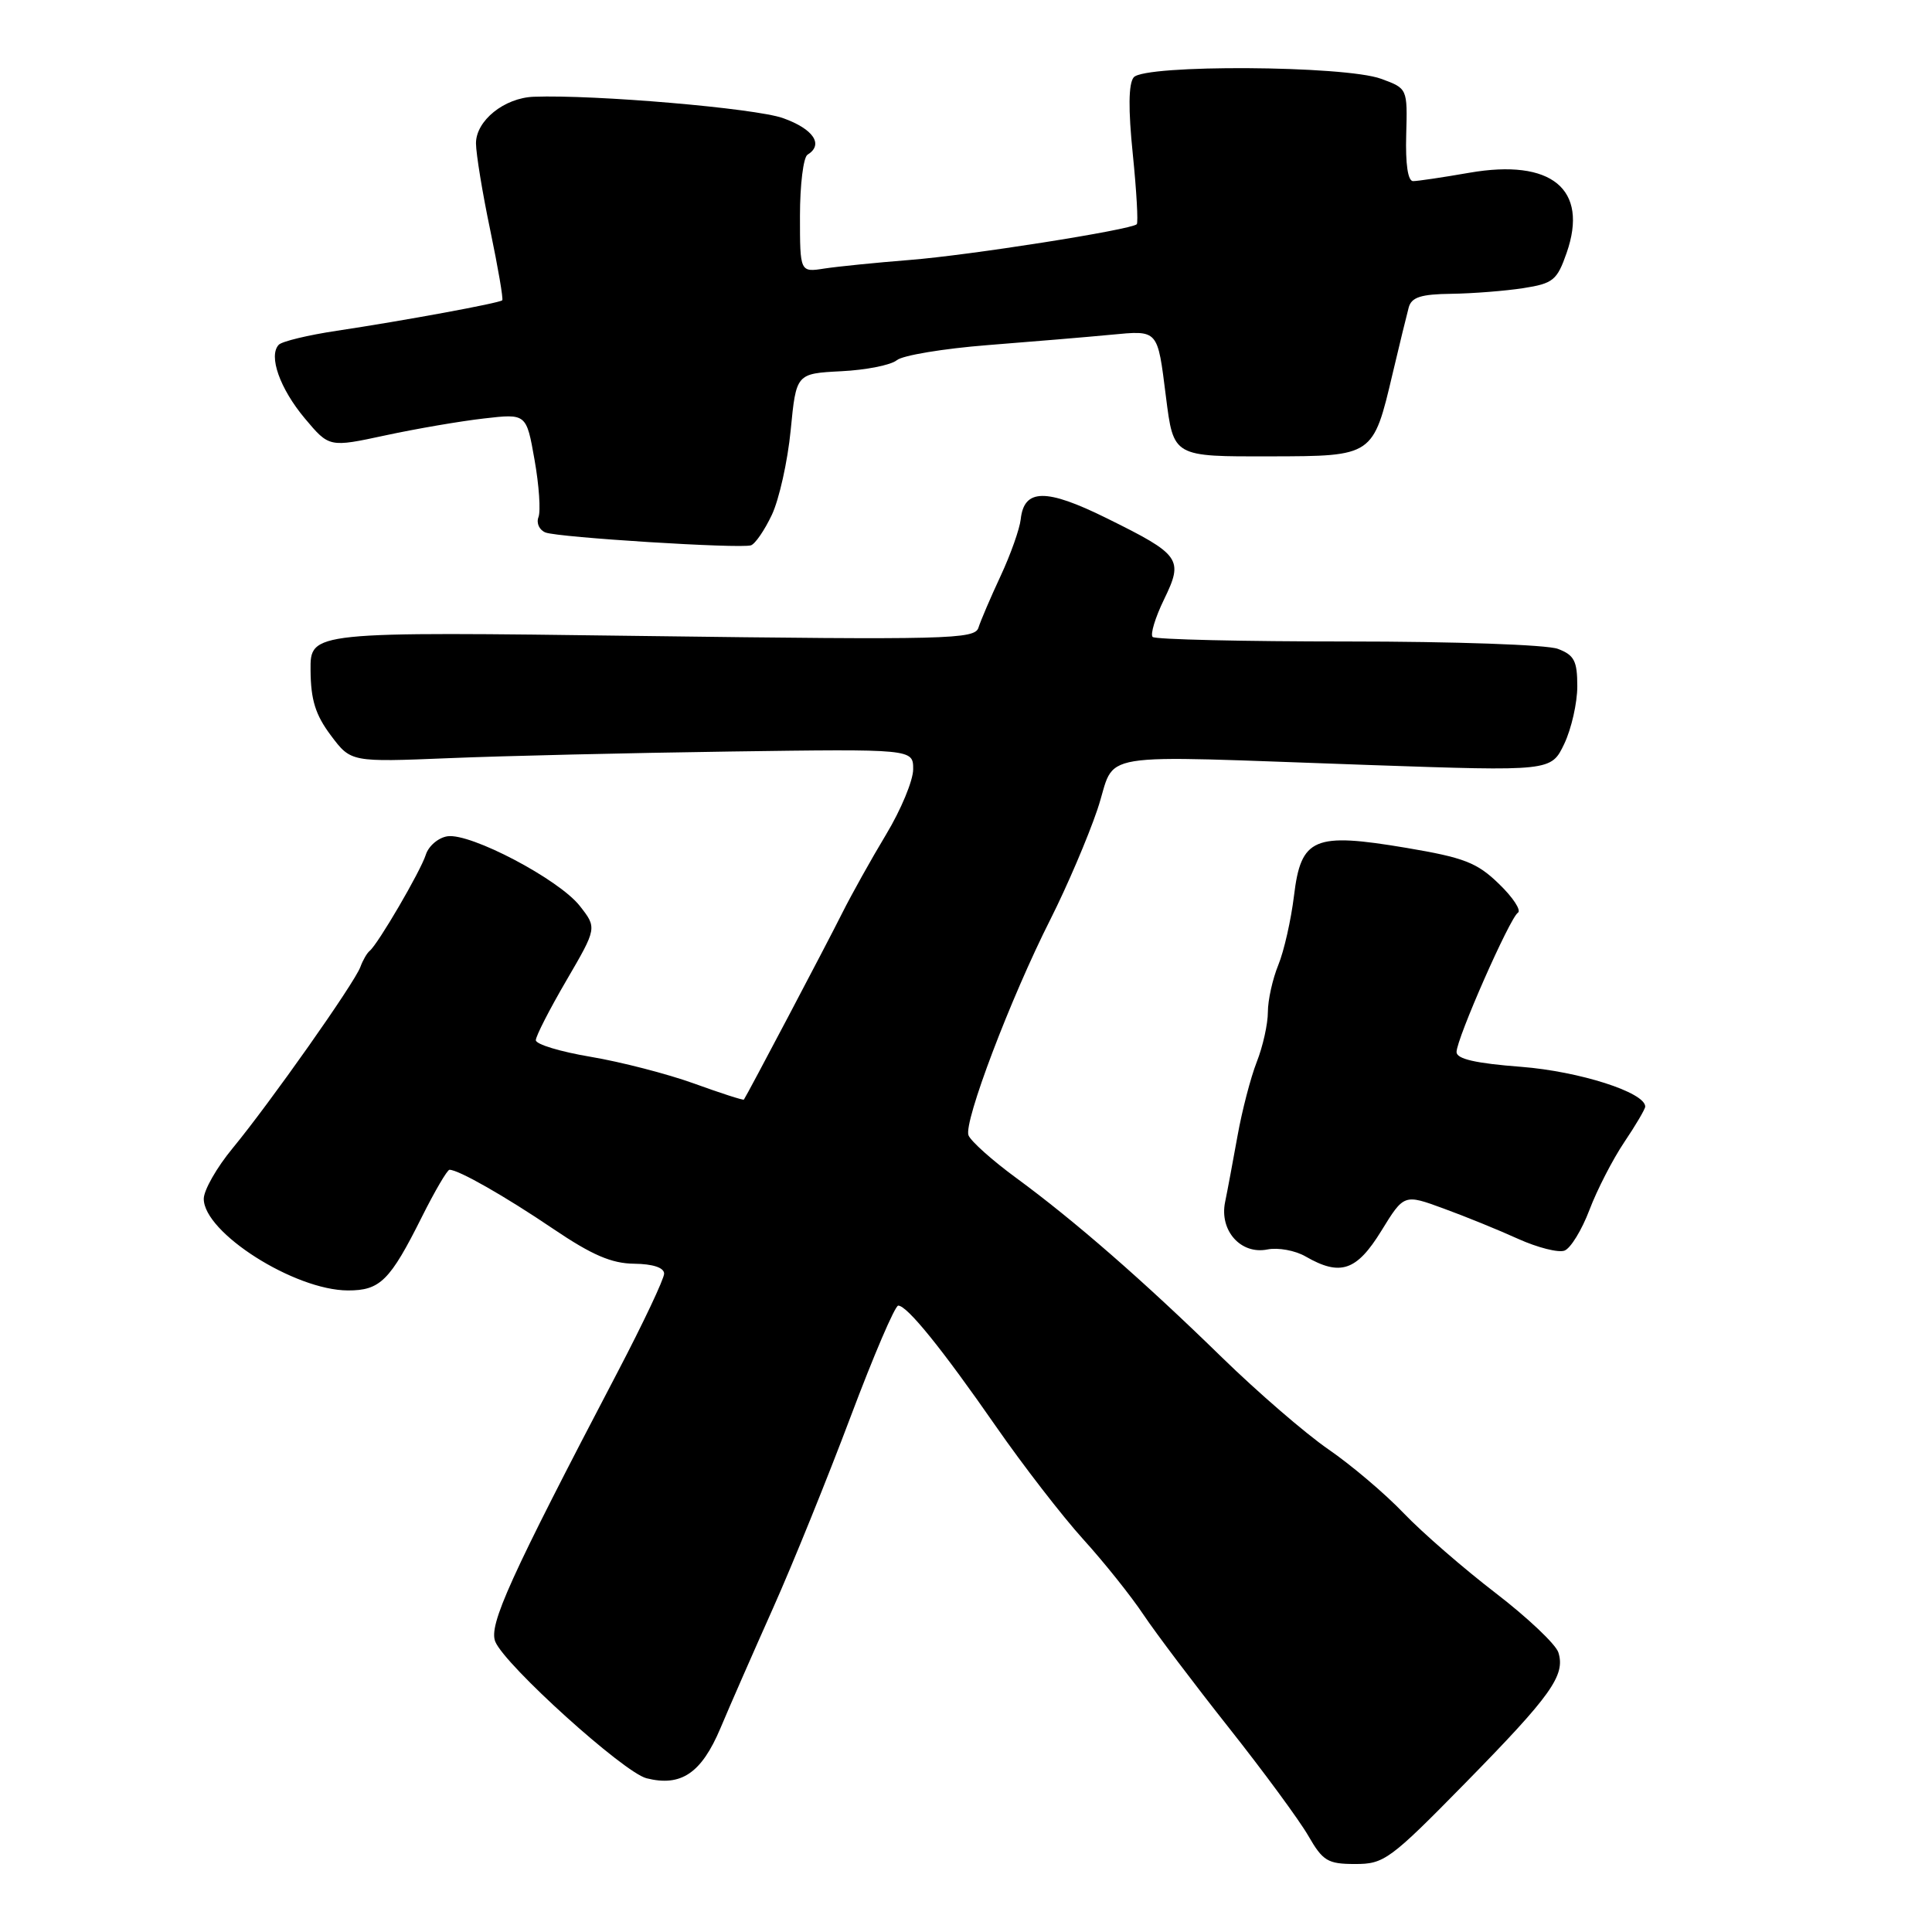 <?xml version="1.0" encoding="UTF-8" standalone="no"?>
<!DOCTYPE svg PUBLIC "-//W3C//DTD SVG 1.1//EN" "http://www.w3.org/Graphics/SVG/1.1/DTD/svg11.dtd" >
<svg xmlns="http://www.w3.org/2000/svg" xmlns:xlink="http://www.w3.org/1999/xlink" version="1.1" viewBox="0 0 256 256">
 <g >
 <path fill="currentColor"
d=" M 194.17 236.25 C 205.56 224.64 207.45 221.99 206.49 218.95 C 206.14 217.87 202.40 214.33 198.18 211.09 C 193.96 207.85 188.47 203.09 186.00 200.51 C 183.53 197.92 179.03 194.11 176.00 192.03 C 172.97 189.94 166.64 184.47 161.92 179.87 C 151.47 169.67 142.41 161.78 134.69 156.11 C 131.49 153.77 128.63 151.21 128.33 150.43 C 127.67 148.69 133.90 132.27 139.21 121.77 C 141.36 117.51 144.15 110.99 145.41 107.27 C 148.08 99.36 143.72 100.07 181.52 101.37 C 205.53 102.20 205.53 102.20 207.27 98.57 C 208.22 96.57 209.00 93.14 209.00 90.94 C 209.00 87.58 208.60 86.80 206.43 85.98 C 205.01 85.43 192.60 85.00 178.60 85.00 C 164.70 85.00 153.06 84.73 152.73 84.40 C 152.40 84.06 153.07 81.84 154.23 79.45 C 156.85 74.07 156.47 73.52 146.61 68.65 C 138.60 64.69 135.69 64.73 135.25 68.81 C 135.11 70.08 133.92 73.46 132.59 76.31 C 131.26 79.16 129.94 82.25 129.65 83.17 C 129.17 84.71 125.66 84.80 85.12 84.27 C 41.11 83.69 41.11 83.69 41.15 88.81 C 41.18 92.75 41.80 94.73 43.85 97.46 C 46.50 100.99 46.50 100.99 59.50 100.46 C 66.65 100.16 83.41 99.77 96.75 99.58 C 121.00 99.24 121.00 99.24 121.00 101.93 C 121.00 103.41 119.39 107.29 117.42 110.56 C 115.45 113.83 112.83 118.53 111.59 121.00 C 109.62 124.95 98.96 145.17 98.57 145.70 C 98.49 145.82 95.52 144.86 91.96 143.57 C 88.41 142.29 82.24 140.70 78.25 140.03 C 74.26 139.36 71.00 138.38 71.00 137.83 C 71.00 137.29 72.83 133.72 75.06 129.90 C 79.11 122.95 79.11 122.95 76.81 120.02 C 74.03 116.50 62.38 110.37 59.30 110.81 C 58.09 110.99 56.79 112.09 56.42 113.26 C 55.72 115.46 50.08 125.11 48.98 126.00 C 48.63 126.28 48.08 127.23 47.75 128.13 C 46.98 130.25 35.75 146.17 30.83 152.14 C 28.72 154.69 27.00 157.71 27.00 158.85 C 27.00 163.33 39.02 170.97 46.10 170.99 C 50.37 171.00 51.67 169.71 55.90 161.25 C 57.62 157.81 59.27 155.00 59.56 155.00 C 60.76 155.00 66.89 158.49 73.29 162.82 C 78.44 166.30 81.03 167.42 84.04 167.45 C 86.52 167.48 87.99 167.97 88.00 168.76 C 88.00 169.45 85.24 175.30 81.86 181.76 C 67.53 209.13 64.72 215.33 65.63 217.53 C 66.92 220.66 82.65 234.87 85.67 235.63 C 90.25 236.78 92.94 234.96 95.46 229.00 C 96.73 225.97 99.89 218.78 102.47 213.00 C 105.05 207.22 109.65 195.86 112.70 187.75 C 115.75 179.64 118.59 173.00 119.02 173.00 C 120.20 173.00 124.81 178.70 132.00 189.05 C 135.57 194.19 140.76 200.90 143.52 203.95 C 146.29 207.00 149.89 211.51 151.52 213.96 C 153.16 216.41 158.26 223.16 162.85 228.96 C 167.44 234.76 172.16 241.18 173.35 243.24 C 175.28 246.59 175.92 246.99 179.56 246.99 C 183.40 247.00 184.18 246.43 194.17 236.25 Z  M 183.03 163.10 C 186.04 158.21 186.04 158.21 191.27 160.13 C 194.15 161.18 198.60 162.99 201.17 164.16 C 203.75 165.32 206.51 166.02 207.31 165.71 C 208.12 165.40 209.60 162.98 210.61 160.32 C 211.61 157.67 213.69 153.63 215.22 151.35 C 216.75 149.08 218.00 146.95 218.00 146.63 C 218.00 144.75 209.27 141.96 201.56 141.36 C 195.53 140.90 193.00 140.32 193.00 139.40 C 193.00 137.64 200.05 121.64 201.13 120.94 C 201.61 120.64 200.48 118.91 198.62 117.12 C 195.72 114.30 194.01 113.64 186.37 112.35 C 174.08 110.28 172.39 111.00 171.46 118.70 C 171.07 121.89 170.14 126.02 169.38 127.87 C 168.62 129.73 168.00 132.53 168.00 134.10 C 168.00 135.67 167.34 138.66 166.52 140.73 C 165.71 142.80 164.57 147.20 163.98 150.50 C 163.38 153.80 162.65 157.76 162.33 159.29 C 161.56 163.07 164.42 166.27 167.94 165.56 C 169.35 165.28 171.62 165.69 173.00 166.49 C 177.60 169.14 179.76 168.41 183.03 163.10 Z  M 102.27 68.23 C 103.24 66.18 104.37 61.12 104.77 57.00 C 105.50 49.50 105.50 49.50 111.47 49.19 C 114.75 49.03 118.06 48.37 118.83 47.73 C 119.59 47.09 125.01 46.19 130.86 45.73 C 136.71 45.27 144.05 44.66 147.16 44.36 C 153.53 43.76 153.36 43.58 154.49 52.55 C 155.51 60.57 155.40 60.50 168.44 60.47 C 181.96 60.44 181.95 60.46 184.53 49.50 C 185.44 45.65 186.40 41.71 186.66 40.75 C 187.03 39.38 188.27 38.98 192.32 38.93 C 195.17 38.89 199.46 38.55 201.85 38.18 C 205.81 37.56 206.32 37.14 207.59 33.50 C 210.53 25.06 205.59 21.00 194.70 22.89 C 191.20 23.50 187.84 24.00 187.24 24.00 C 186.55 24.00 186.22 21.74 186.33 17.86 C 186.50 11.72 186.50 11.72 183.00 10.44 C 178.18 8.67 151.64 8.52 150.22 10.25 C 149.53 11.09 149.49 14.46 150.10 20.41 C 150.60 25.32 150.83 29.50 150.63 29.71 C 149.89 30.45 128.37 33.84 120.50 34.45 C 116.10 34.80 111.04 35.31 109.25 35.58 C 106.00 36.09 106.00 36.09 106.00 28.60 C 106.00 24.49 106.45 20.84 107.00 20.50 C 109.18 19.16 107.79 17.09 103.75 15.65 C 100.06 14.34 78.84 12.52 70.74 12.82 C 66.82 12.96 63.06 15.99 63.07 19.00 C 63.08 20.38 63.92 25.55 64.96 30.50 C 65.99 35.45 66.71 39.63 66.55 39.79 C 66.18 40.16 53.54 42.49 44.62 43.83 C 40.83 44.40 37.38 45.23 36.94 45.68 C 35.54 47.14 37.08 51.49 40.39 55.44 C 43.62 59.29 43.62 59.29 51.06 57.69 C 55.15 56.81 61.03 55.80 64.13 55.45 C 69.75 54.80 69.75 54.80 70.83 60.93 C 71.43 64.31 71.66 67.72 71.35 68.52 C 71.04 69.33 71.47 70.24 72.29 70.56 C 74.02 71.22 98.00 72.72 99.50 72.26 C 100.05 72.09 101.30 70.28 102.27 68.23 Z "/>
</g>
</svg>